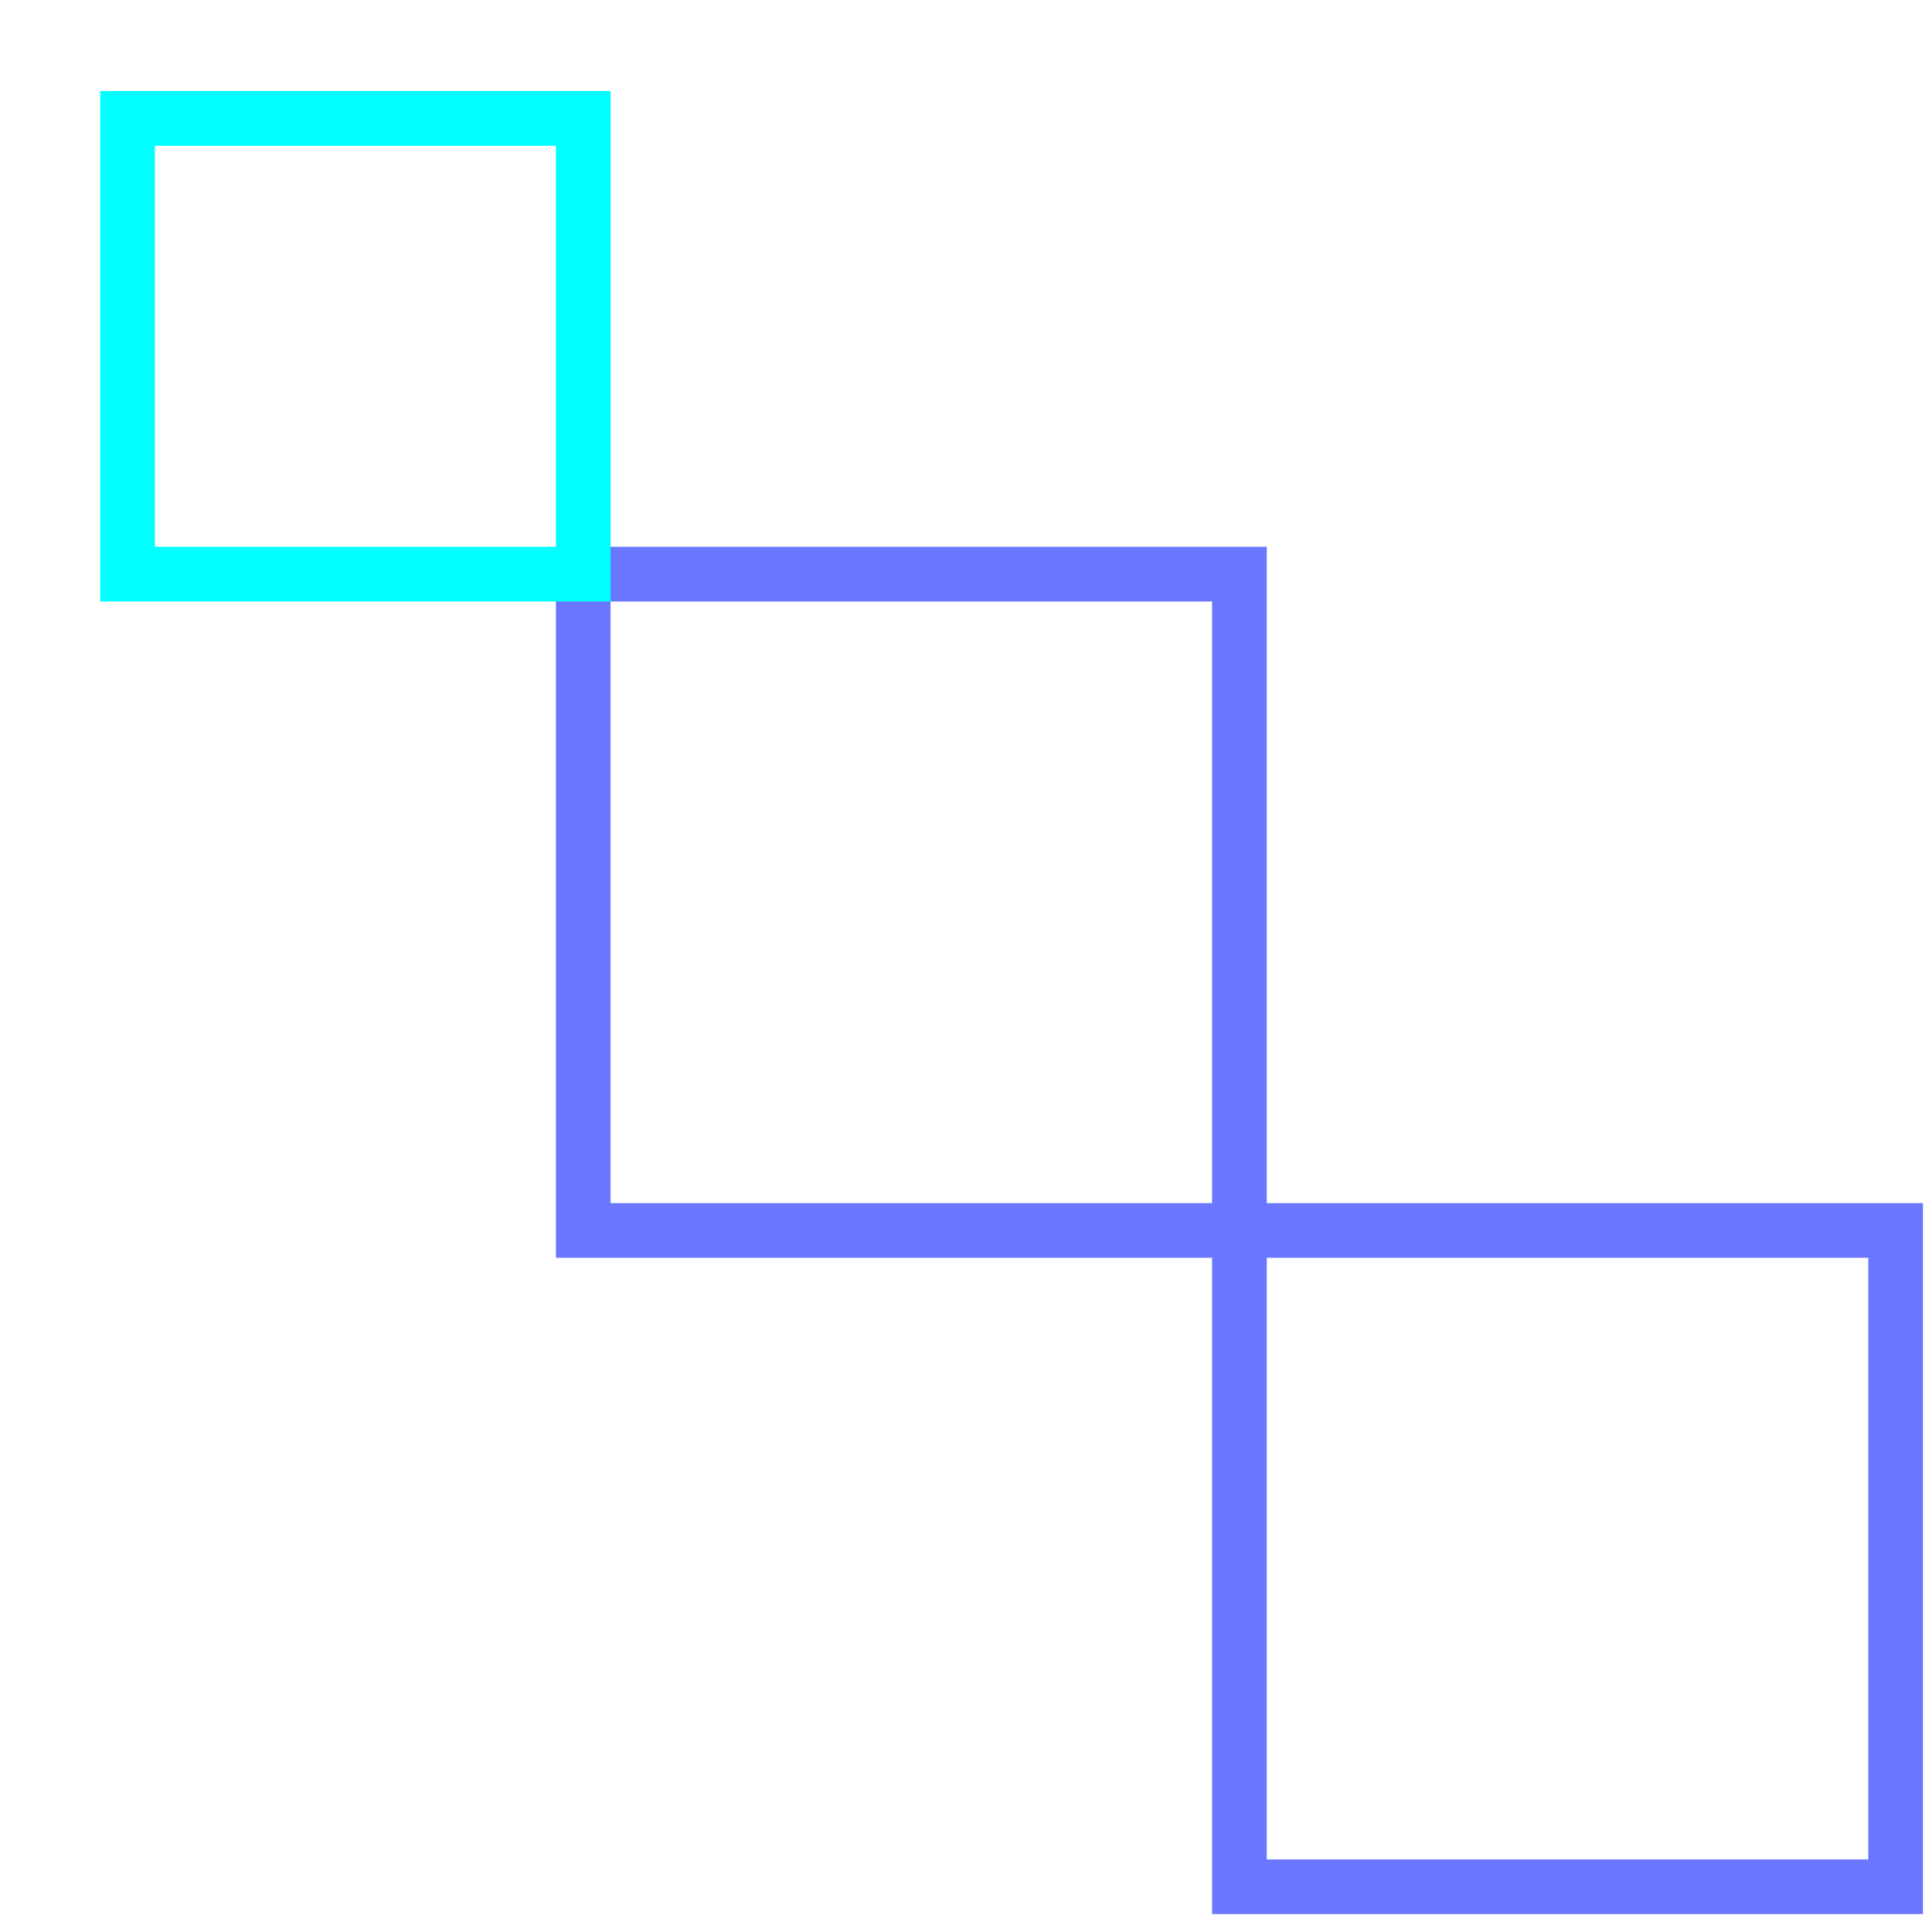 <svg width="212" height="211" viewBox="0 0 212 211" fill="none" xmlns="http://www.w3.org/2000/svg">
<rect x="136" y="135" width="72" height="72" stroke="#6C77FF" stroke-width="6"/>
<rect x="64" y="63" width="72" height="72" stroke="#6C77FF" stroke-width="6"/>
<rect x="14" y="13" width="50" height="50" stroke="#00FFFF" stroke-width="6"/>
</svg>
